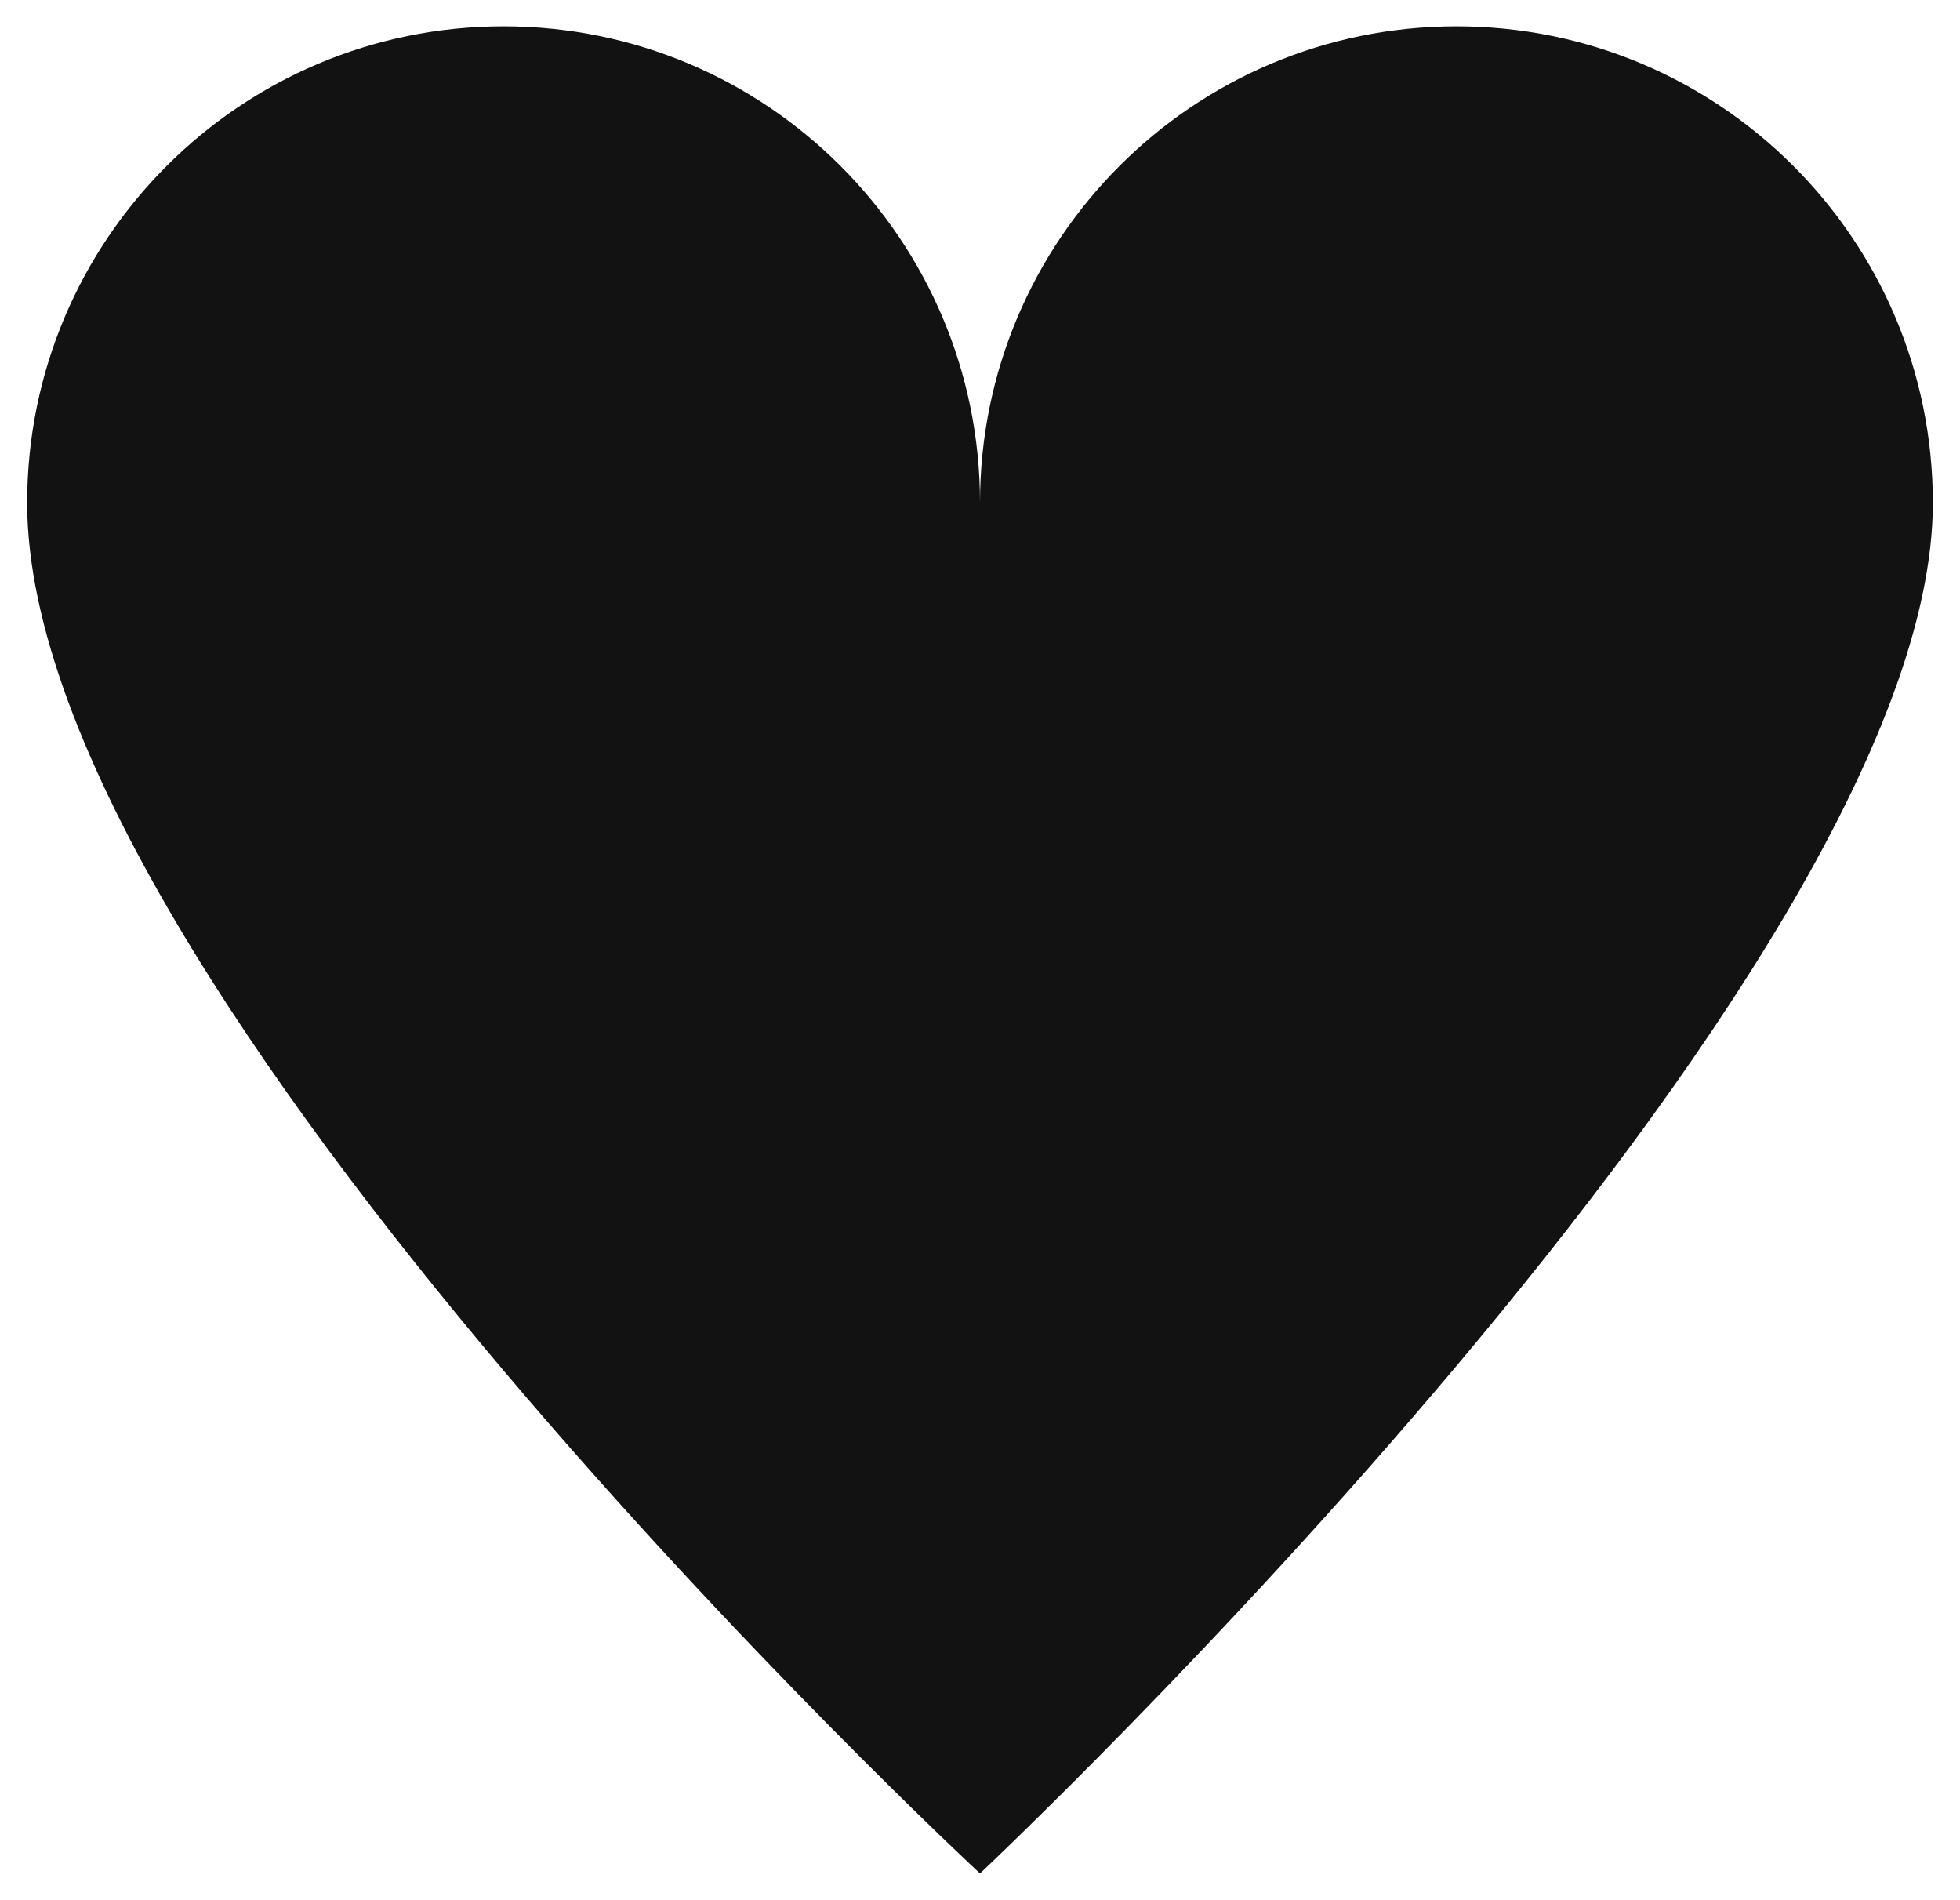 <?xml version="1.0" encoding="utf-8"?>

<!DOCTYPE svg PUBLIC "-//W3C//DTD SVG 1.1//EN" "http://www.w3.org/Graphics/SVG/1.1/DTD/svg11.dtd">
<svg version="1.1" id="Layer_1" xmlns="http://www.w3.org/2000/svg" xmlns:xlink="http://www.w3.org/1999/xlink" x="0px" y="0px"
	 viewBox="0 0 1698.096 1645.614" enable-background="new 0 0 1698.096 1645.614" xml:space="preserve">
<path fill="#121212"  d="M849.048,1622.807c0,0-825.514-765.841-825.514-1187.243c0-227.959,184.798-412.757,412.757-412.757
	S849.048,207.605,849.048,435.564c0-227.959,184.798-412.757,412.757-412.757s412.757,184.798,412.757,412.757
	C1674.562,846.382,849.048,1622.807,849.048,1622.807z"/>
</svg>
